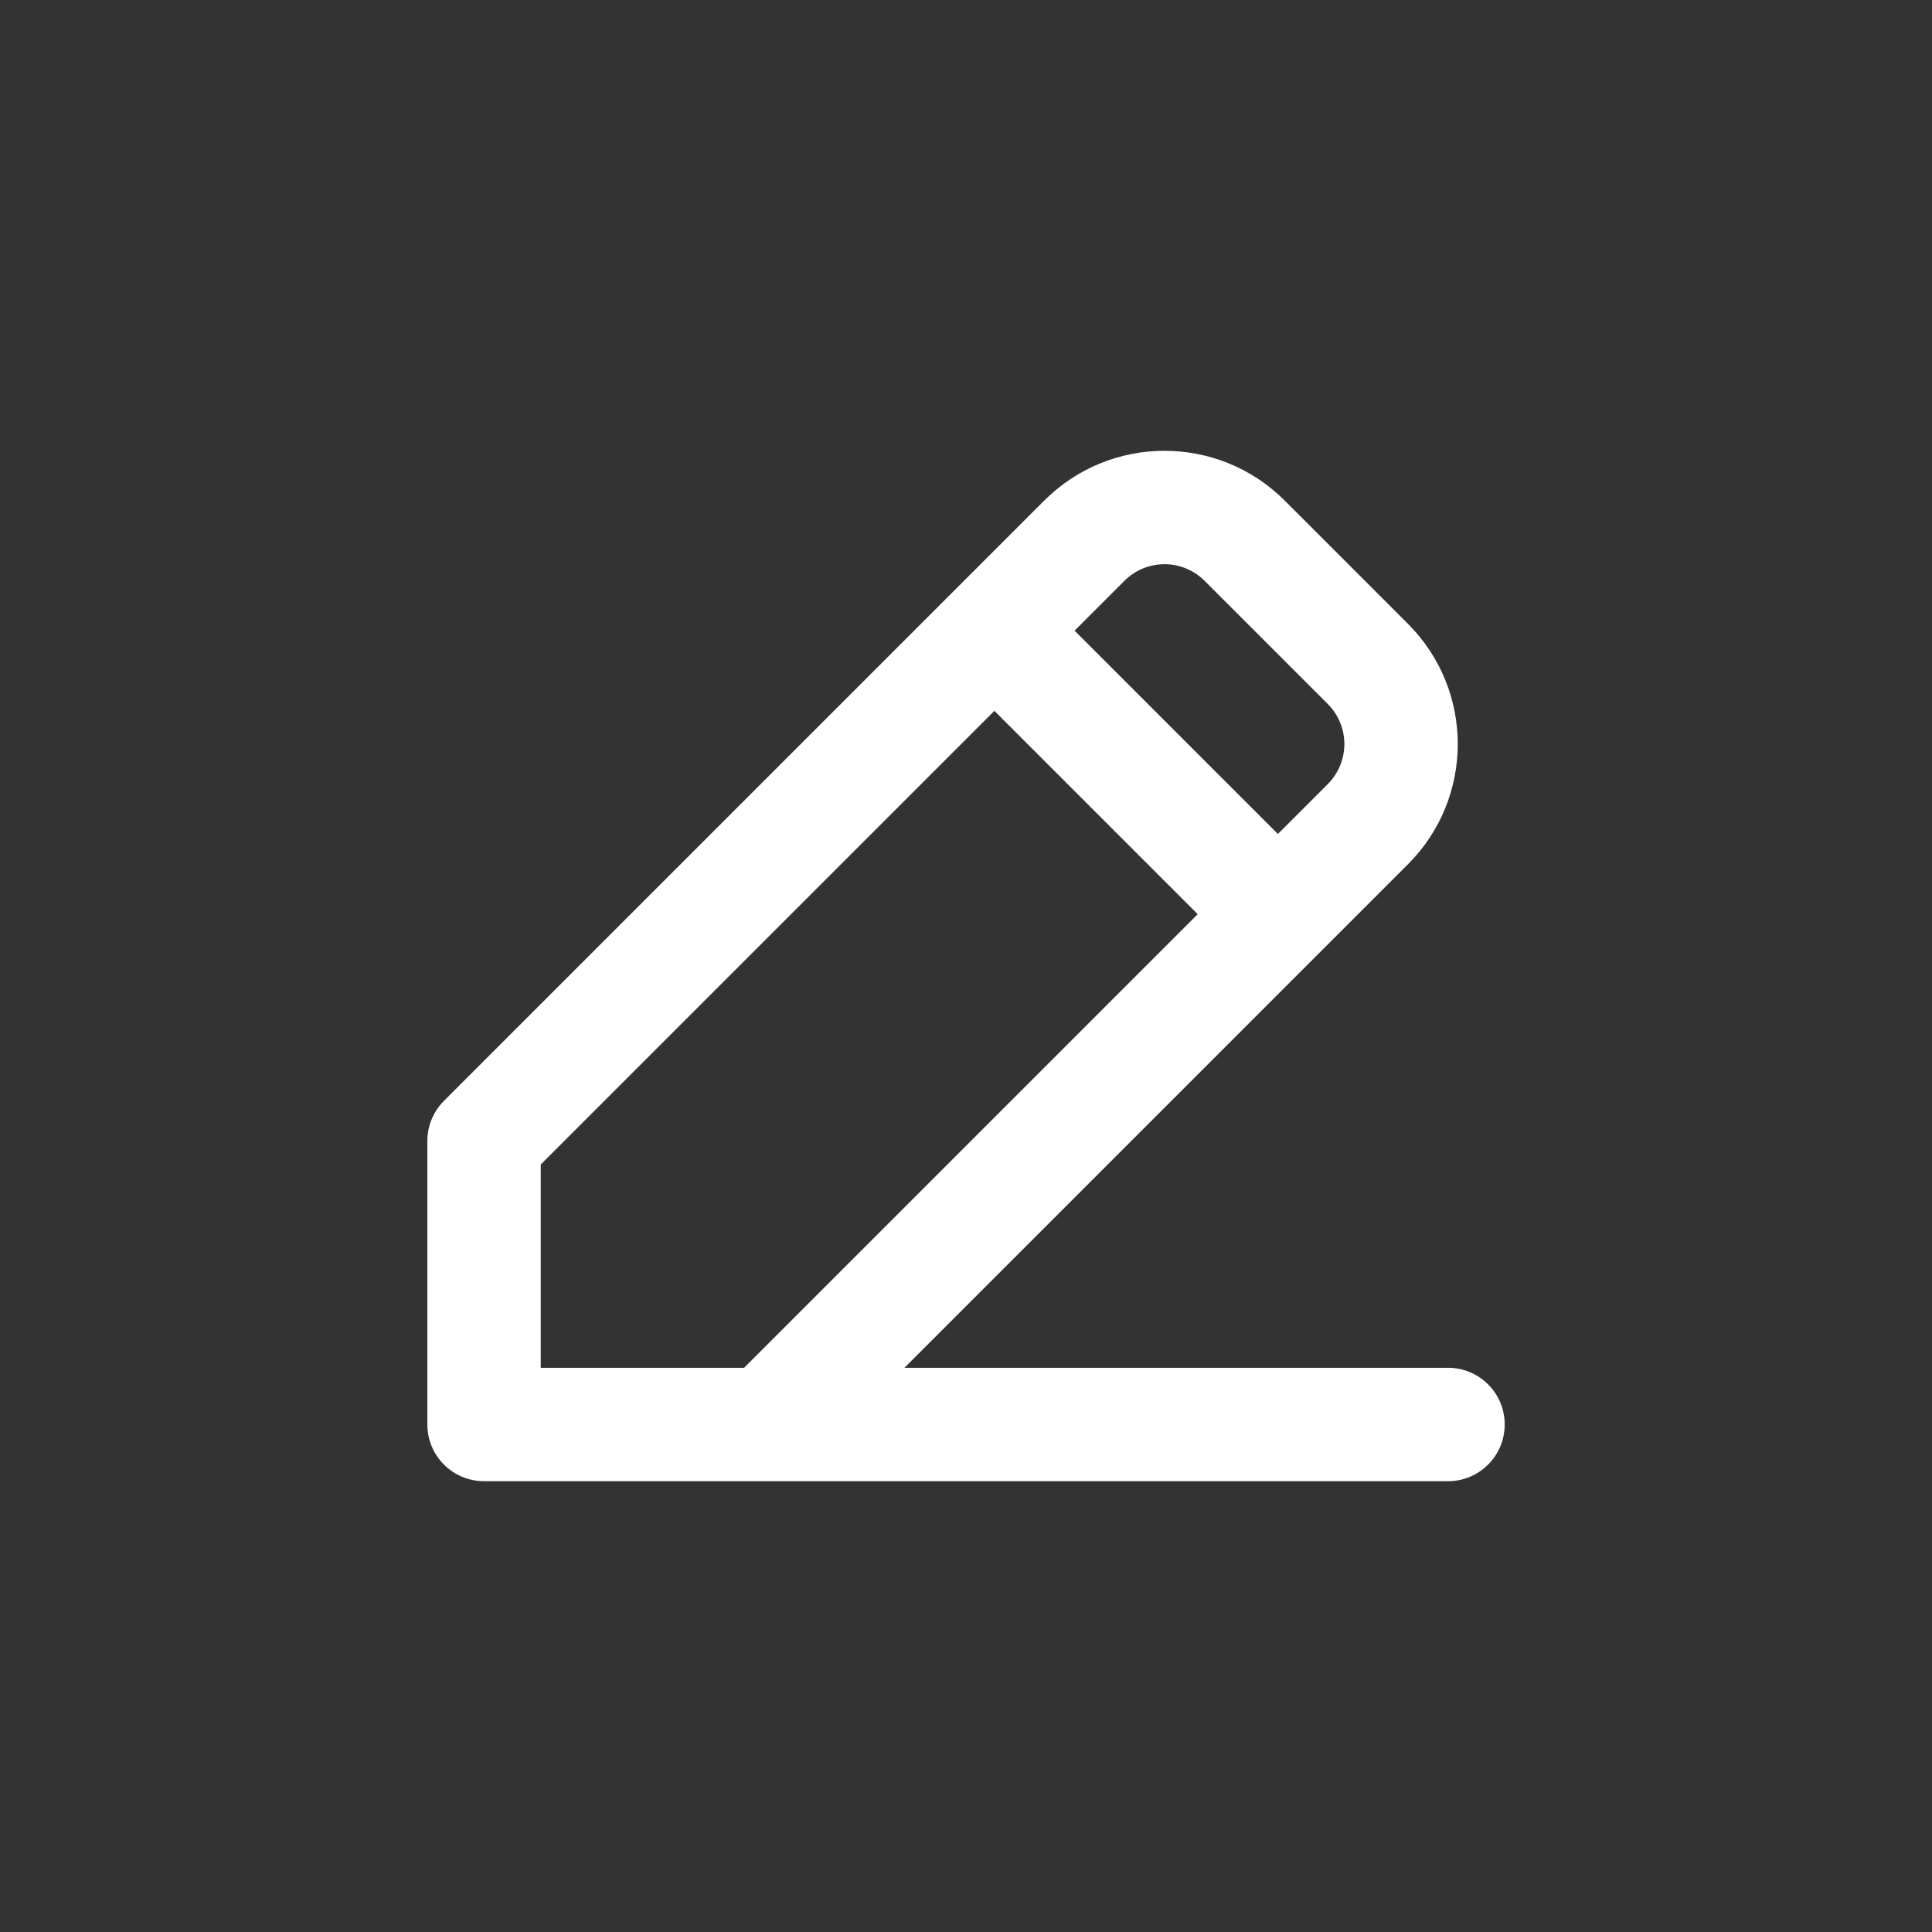 <svg width="30" height="30" viewBox="0 0 30 30" fill="none" xmlns="http://www.w3.org/2000/svg">
<rect x="0" y="0" width="30" height="30" fill="#333333" stroke="none"/>
<g id="edit">
<path id="union-1" fill-rule="evenodd" clip-rule="evenodd" d="M16.214 7.774C17.246 6.742 18.918 6.742 19.95 7.774L21.862 9.686C22.894 10.717 22.894 12.39 21.862 13.421L14.044 21.239H22.485C22.971 21.239 23.365 21.633 23.365 22.119C23.365 22.606 22.971 23 22.485 23H7.516C7.03 23 6.636 22.606 6.636 22.119V17.717C6.636 17.483 6.729 17.259 6.894 17.094L16.214 7.774ZM11.554 21.239L18.598 14.195L15.441 11.038L8.397 18.082V21.239H11.554ZM16.686 9.793L19.843 12.95L20.617 12.176C20.961 11.832 20.961 11.275 20.617 10.931L18.705 9.019C18.361 8.675 17.803 8.675 17.46 9.019L16.686 9.793Z" fill="white"/>
</g>
</svg>
